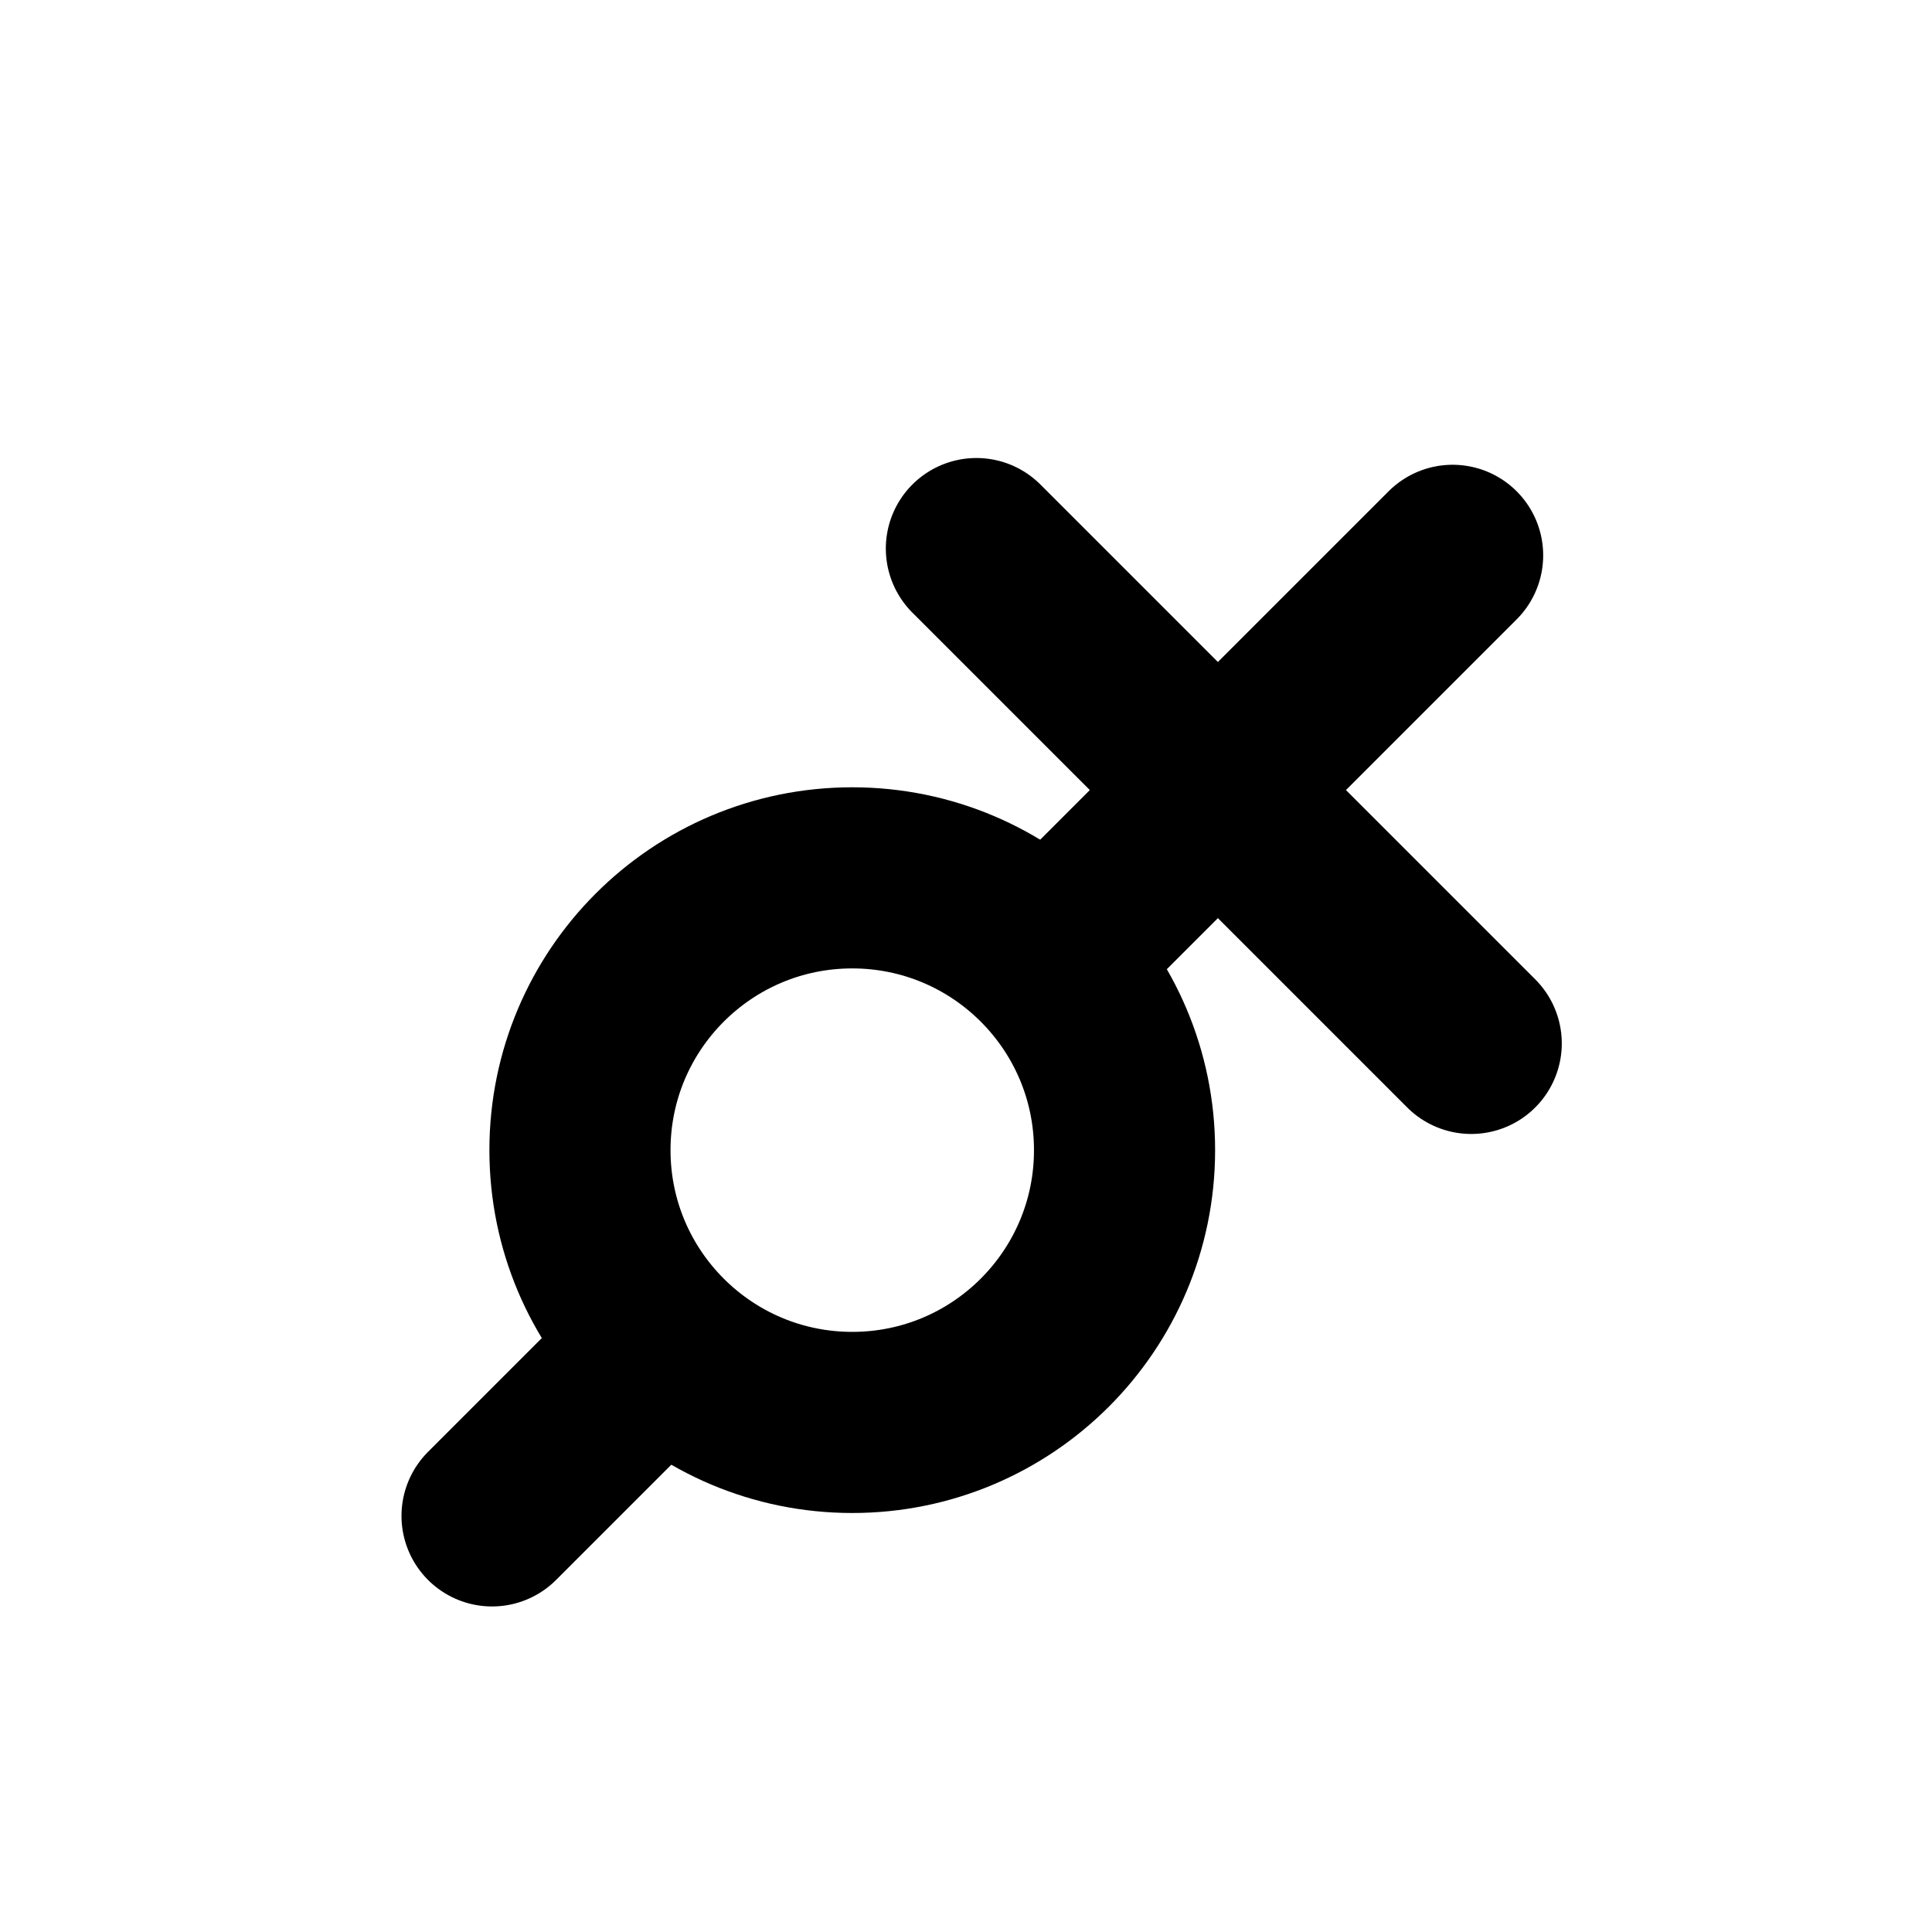 <?xml version="1.0" encoding="UTF-8"?>
<!-- Created with Inkscape (http://www.inkscape.org/) -->
<svg width="16" height="16" version="1.1" viewBox="0 0 16 16" xmlns="http://www.w3.org/2000/svg">
 <g fill="none" stroke="#000" stroke-linecap="round" stroke-linejoin="round" stroke-width="1.5">
  <circle cx="7.058" cy="9.525" r="2.255"/>
  <path d="m9.116 7.513 2.914-2.914"/>
  <path d="m5.294 11.335-1.219 1.219"/>
  <path d="m8.086 4.543 4.098 4.098"/>
 </g>
</svg>
